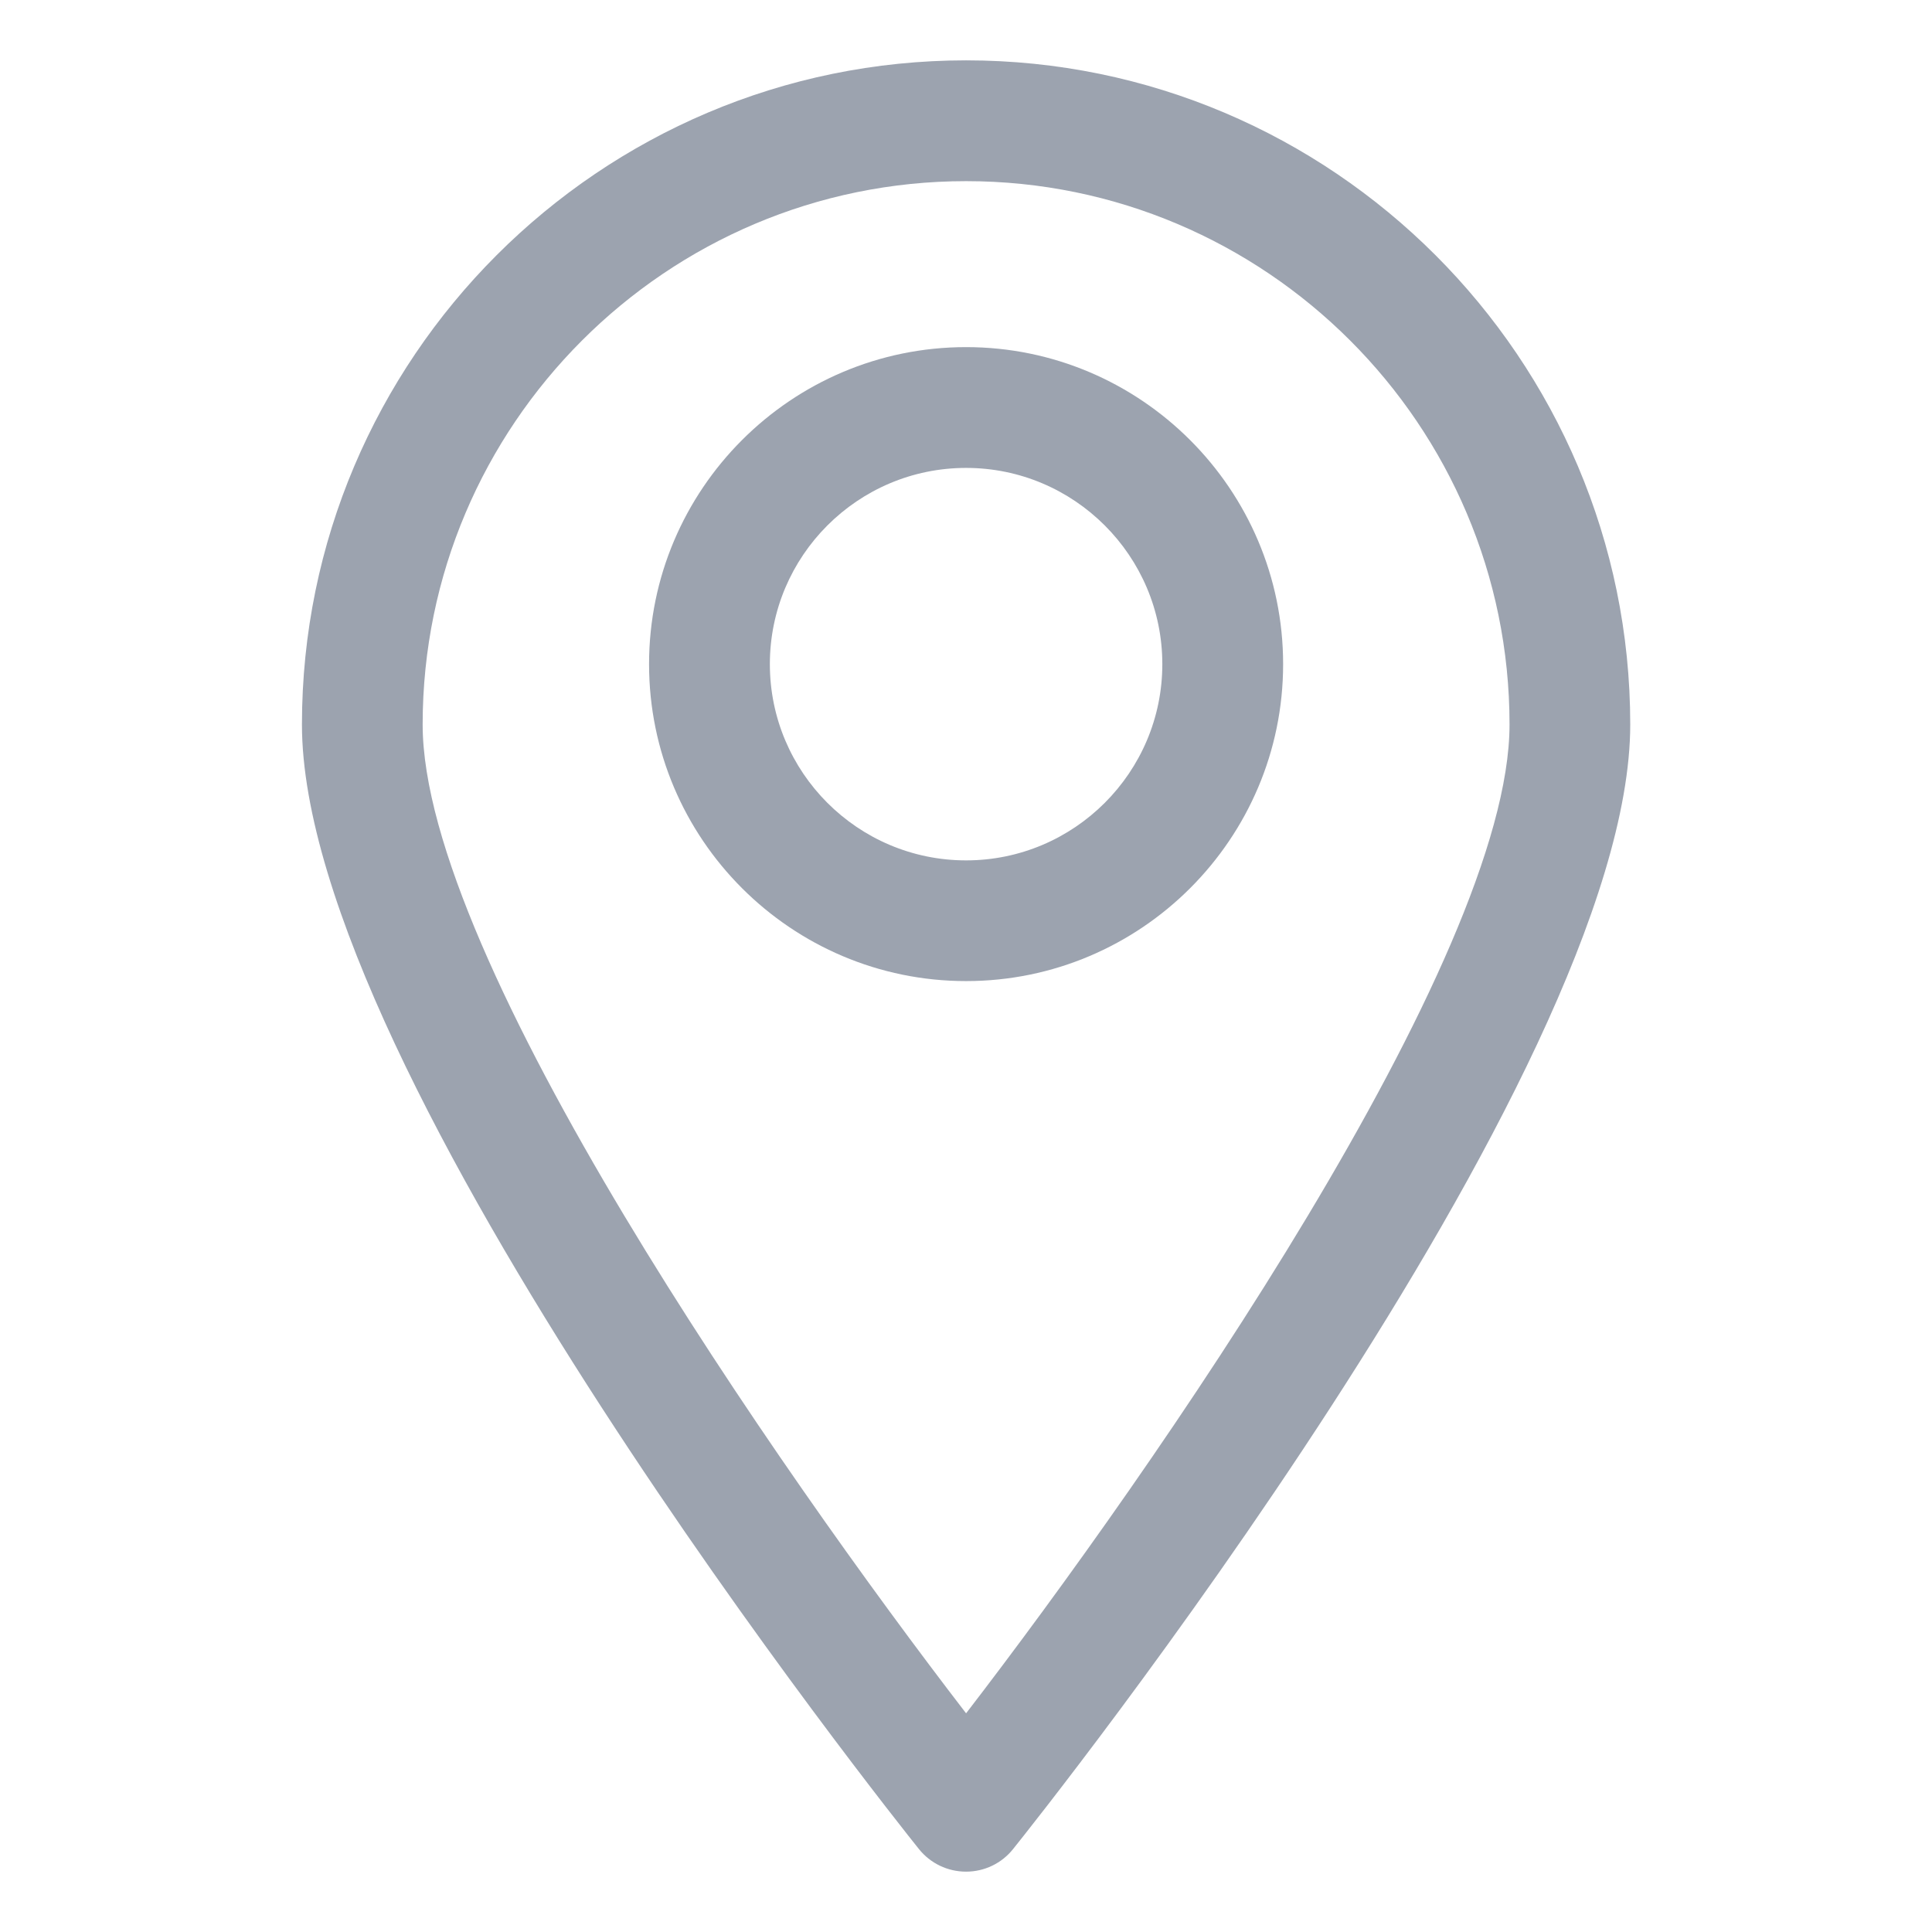 <svg width="21" height="21" viewBox="0 0 21 21" fill="none" xmlns="http://www.w3.org/2000/svg">
<path d="M10.501 0.656C6.52 0.656 3.282 3.895 3.282 7.875C3.282 11.685 9.714 19.756 9.988 20.098C10.113 20.254 10.3 20.344 10.501 20.344C10.7 20.344 10.888 20.254 11.012 20.098C11.287 19.756 17.72 11.685 17.72 7.875C17.72 3.896 14.481 0.656 10.501 0.656ZM10.501 18.623C8.473 15.989 4.594 10.421 4.594 7.875C4.594 4.619 7.244 1.969 10.501 1.969C13.757 1.969 16.408 4.619 16.408 7.875C16.408 10.421 12.528 15.989 10.501 18.623Z" fill="#9CA3AF"/>
<path d="M10.501 3.773C8.6 3.773 7.055 5.319 7.055 7.219C7.055 9.119 8.6 10.664 10.501 10.664C12.401 10.664 13.947 9.119 13.947 7.219C13.947 5.319 12.4 3.773 10.501 3.773ZM10.501 9.352C9.324 9.352 8.368 8.395 8.368 7.219C8.368 6.043 9.324 5.086 10.501 5.086C11.677 5.086 12.634 6.043 12.634 7.219C12.634 8.395 11.677 9.352 10.501 9.352Z" fill="#9CA3AF"/>
</svg>
